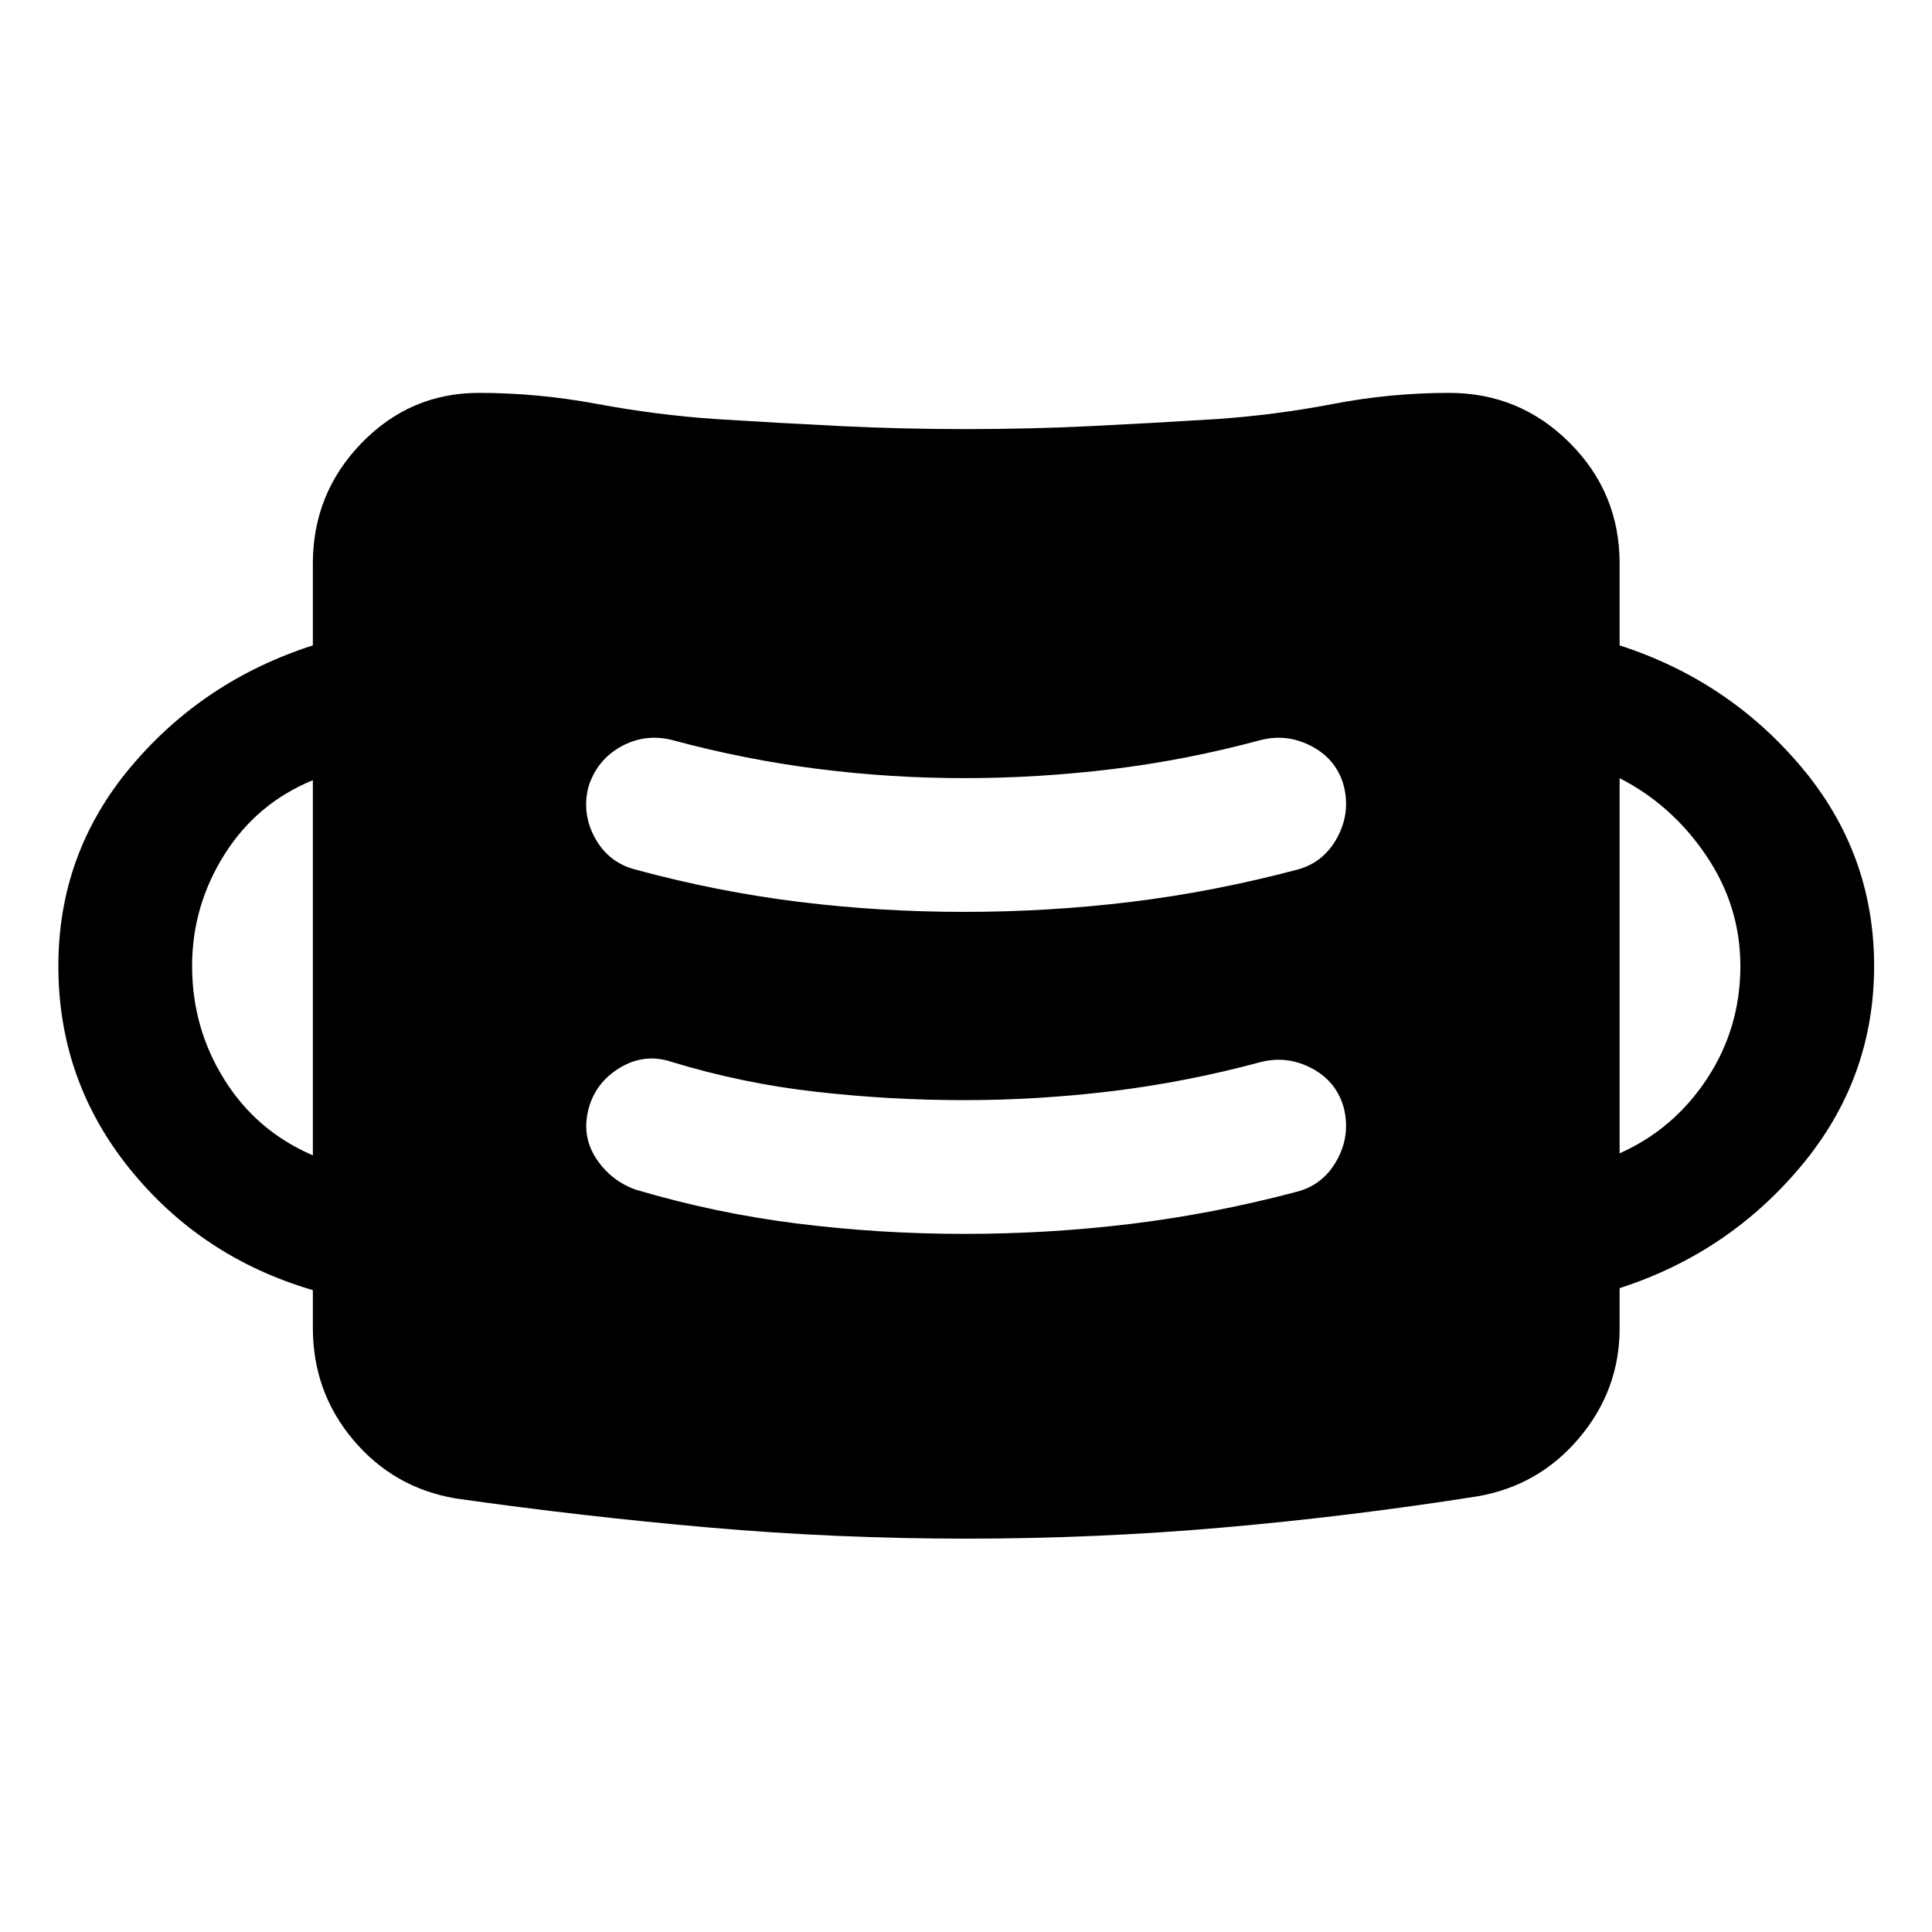 <svg xmlns="http://www.w3.org/2000/svg" width="48" height="48" viewBox="0 -960 960 960"><path d="M480-195.456q-64.239 0-127.359-5.5-63.119-5.5-126.358-14.5-30.674-5.24-50.75-29.055-20.077-23.815-20.077-55.728v-18.696q-55.391-16.239-90.924-60.195Q29-423.087 29-480q0-56.152 36.032-98.989 36.033-42.837 90.424-60.315V-680q0-34.913 24.196-59.848 24.196-24.935 58.348-24.935 29.239 0 58.739 5.5 29.5 5.5 58.739 7.5 31.761 2 62.261 3.5 30.5 1.5 62.261 1.5 31.761 0 62.261-1.5 30.5-1.5 62.5-3.5 29-2 57.619-7.5 28.62-5.5 57.62-5.5 35.152 0 59.967 24.816 24.816 24.815 24.816 59.967v40.696q54.152 17.478 90.304 60.434 36.152 42.957 36.152 98.87 0 55.913-36.152 99.25t-90.304 60.815V-300q0 30.674-20.076 54.489-20.077 23.815-50.75 29.055-63.479 10-126.598 15.5-63.12 5.5-127.359 5.5Zm-.957-151.435q42.283 0 83.185-5t82.424-16q12.957-3.479 19.674-15.674 6.717-12.196 3.478-25.631-3.478-13.195-15.674-19.793-12.195-6.598-25.391-3.359-37.043 10-73.967 14.5t-73.729 4.5q-36.565 0-73.271-4.119-36.707-4.12-72.033-14.881-13.435-4.478-25.63 2.859-12.196 7.337-15.674 20.532-3.478 13.435 3.739 24.511 7.217 11.076 19.652 15.555 39.565 11.761 80.489 16.88 40.924 5.12 82.728 5.12Zm-323.587-39.022v-186.413q-28 11.522-44 37.043-16 25.522-16 55.283 0 30.761 16 56.402 16 25.641 44 37.685Zm649.327-1q27-12.044 43.5-37.185 16.5-25.141 16.5-55.902 0-29.761-17-54.902-17-25.141-43-38.424v186.413Zm-325.74-119.978q42.283 0 83.185-5t82.424-16q12.957-3.479 19.674-15.674 6.717-12.196 3.478-25.631-3.478-13.195-15.674-19.793-12.195-6.598-25.391-3.359-37.043 10-73.967 14.5t-73.729 4.5q-36.565 0-72.891-4.619-36.326-4.62-72.413-14.381-13.435-3.239-25.25 3.359t-16.054 19.793q-3.478 13.435 3.239 25.631 6.717 12.195 20.152 15.674 40.565 11 80.989 16 40.424 5 82.228 5Z"/></svg>